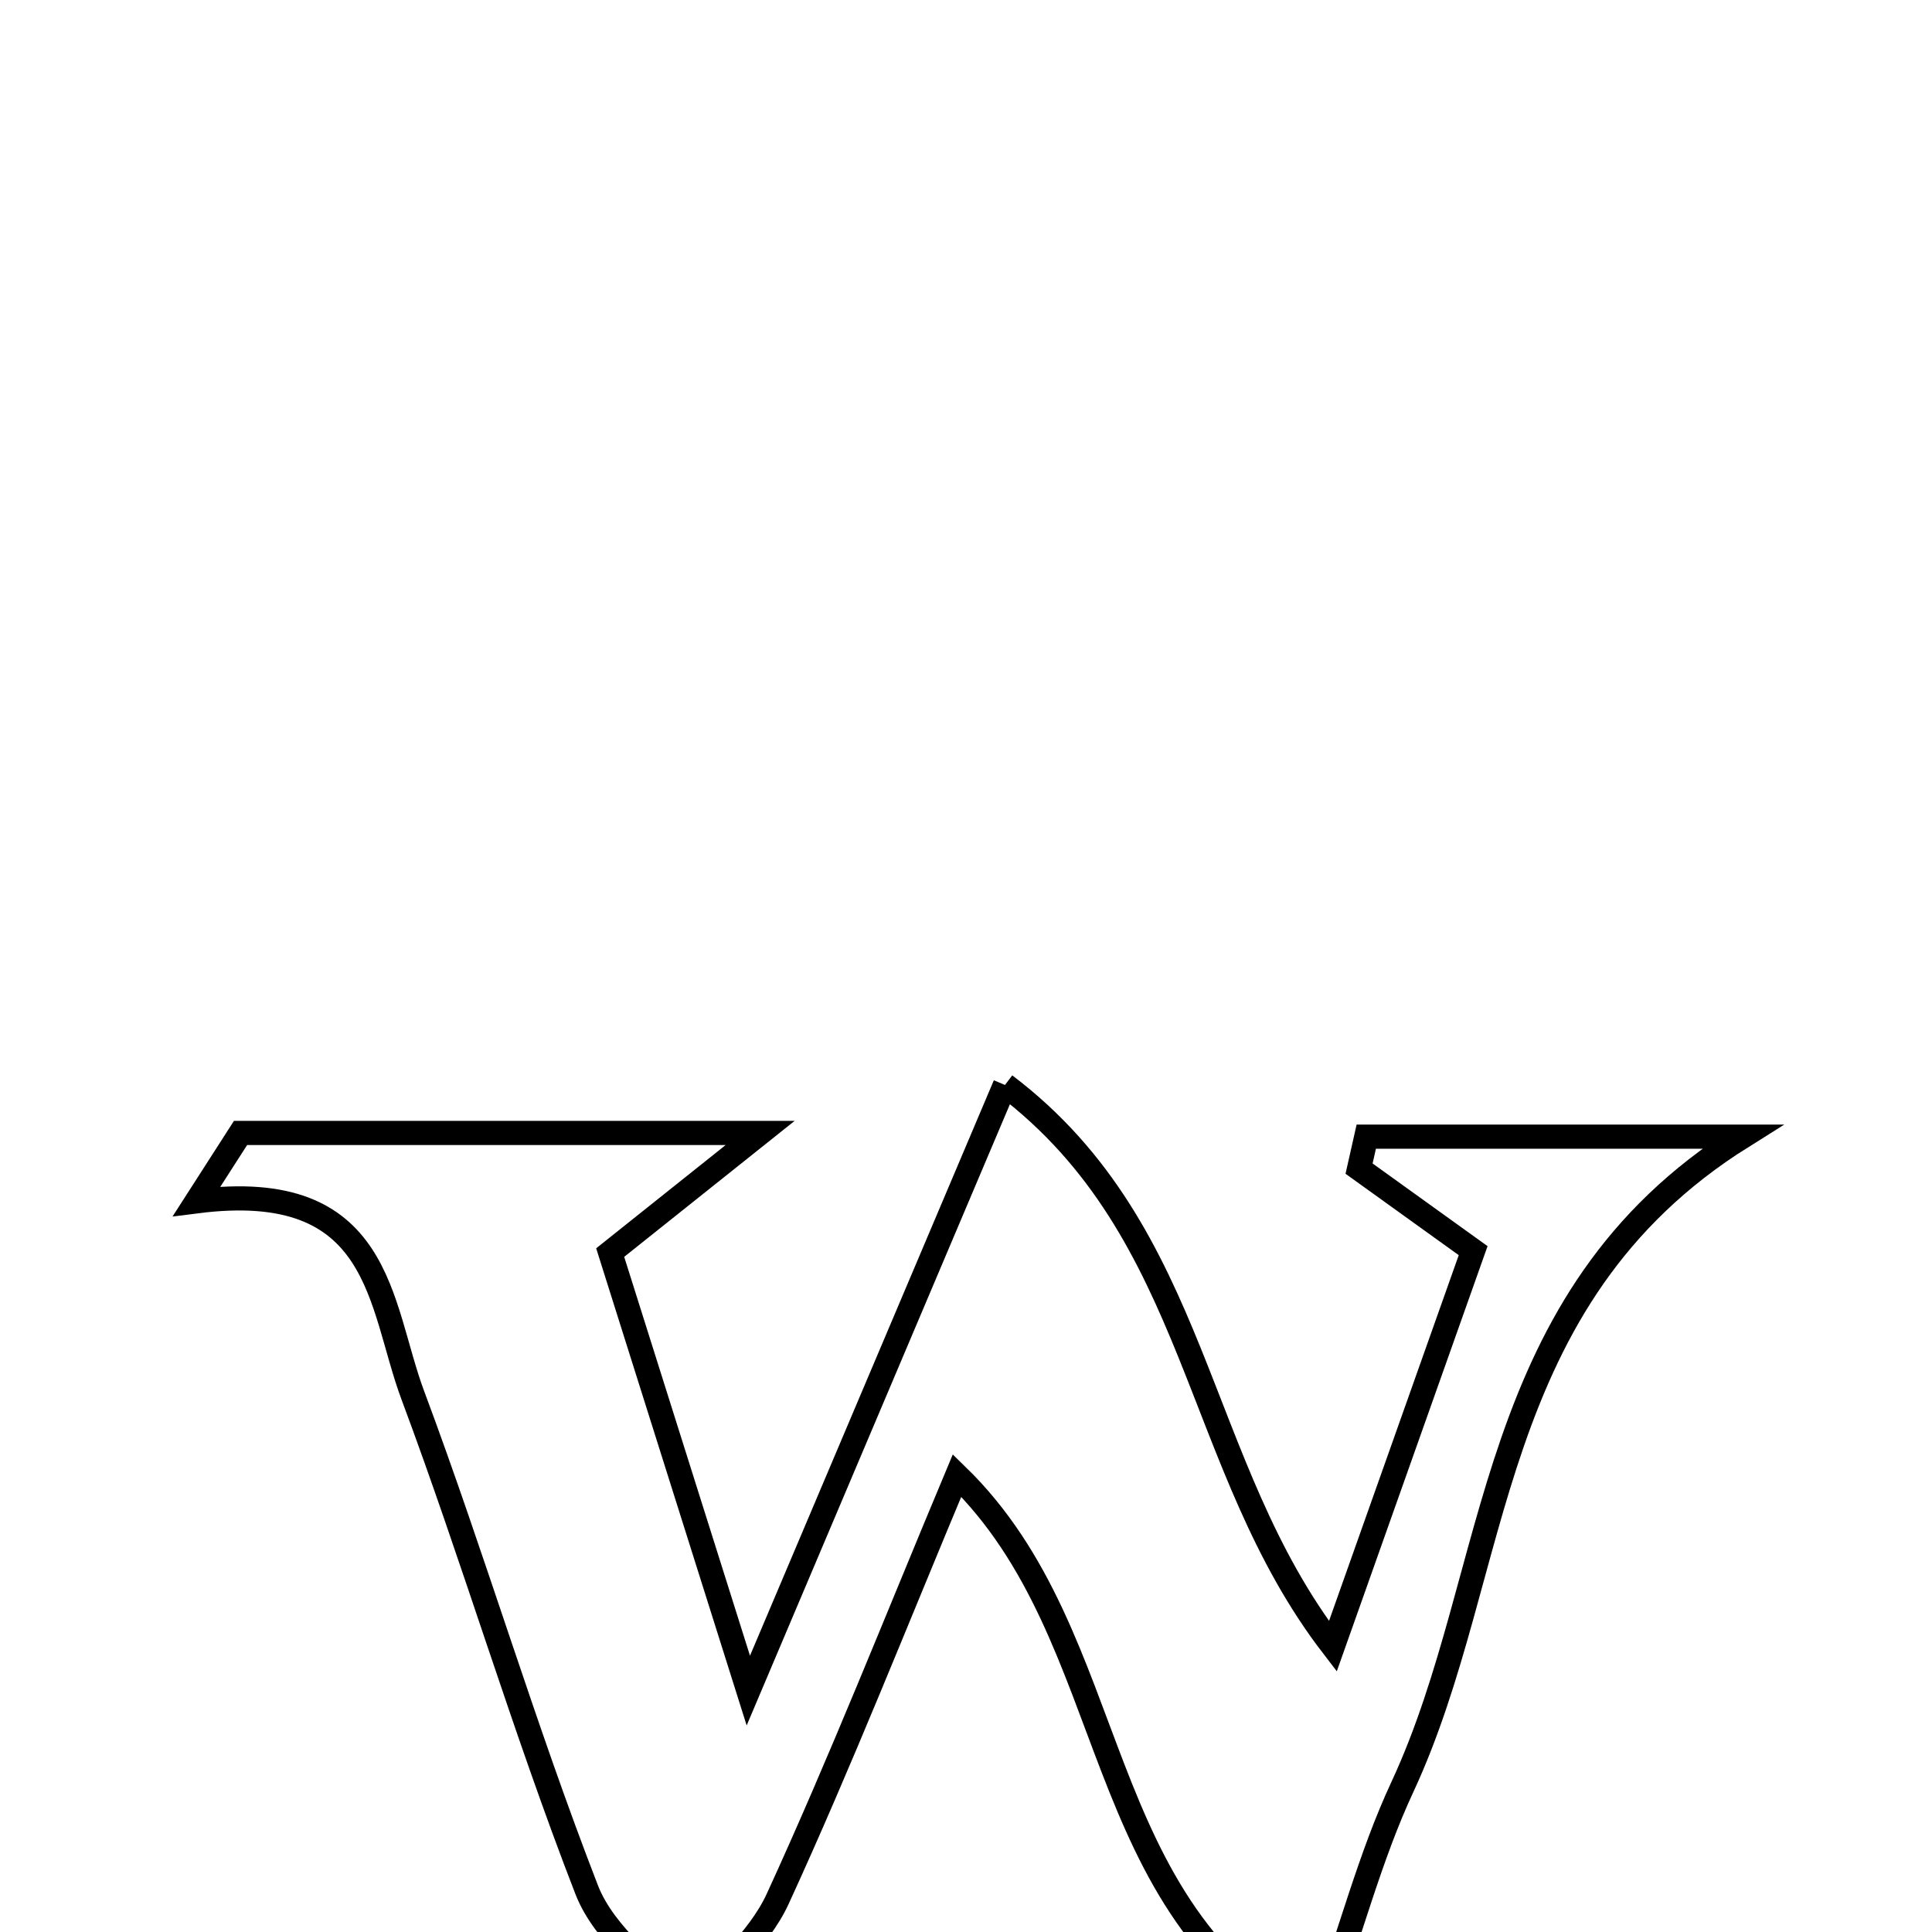 <svg xmlns="http://www.w3.org/2000/svg" viewBox="0.0 0.0 24.0 24.0" height="200px" width="200px"><path fill="none" stroke="black" stroke-width=".3" stroke-opacity="1.0"  filling="0" d="M12.484 13.478 C14.908 15.314 14.821 18.194 16.557 20.451 C17.185 18.678 17.727 17.15 18.3 15.536 C17.811 15.184 17.347 14.85 16.883 14.517 C16.913 14.385 16.942 14.252 16.972 14.12 C18.364 14.12 19.756 14.12 21.643 14.12 C18.418 16.141 18.667 19.519 17.421 22.198 C17.021 23.057 16.78 23.99 16.348 25.229 C13.483 23.707 13.979 20.362 11.889 18.329 C11.129 20.143 10.442 21.887 9.661 23.588 C9.421 24.109 8.923 24.511 8.543 24.968 C8.114 24.474 7.51 24.048 7.288 23.475 C6.503 21.454 5.888 19.367 5.129 17.335 C4.704 16.198 4.753 14.629 2.443 14.923 C2.625 14.64 2.806 14.357 2.988 14.074 C4.979 14.074 6.97 14.074 9.443 14.074 C8.665 14.695 8.224 15.046 7.58 15.56 C8.066 17.101 8.588 18.756 9.296 21.001 C10.458 18.259 11.395 16.049 12.484 13.478"></path></svg>